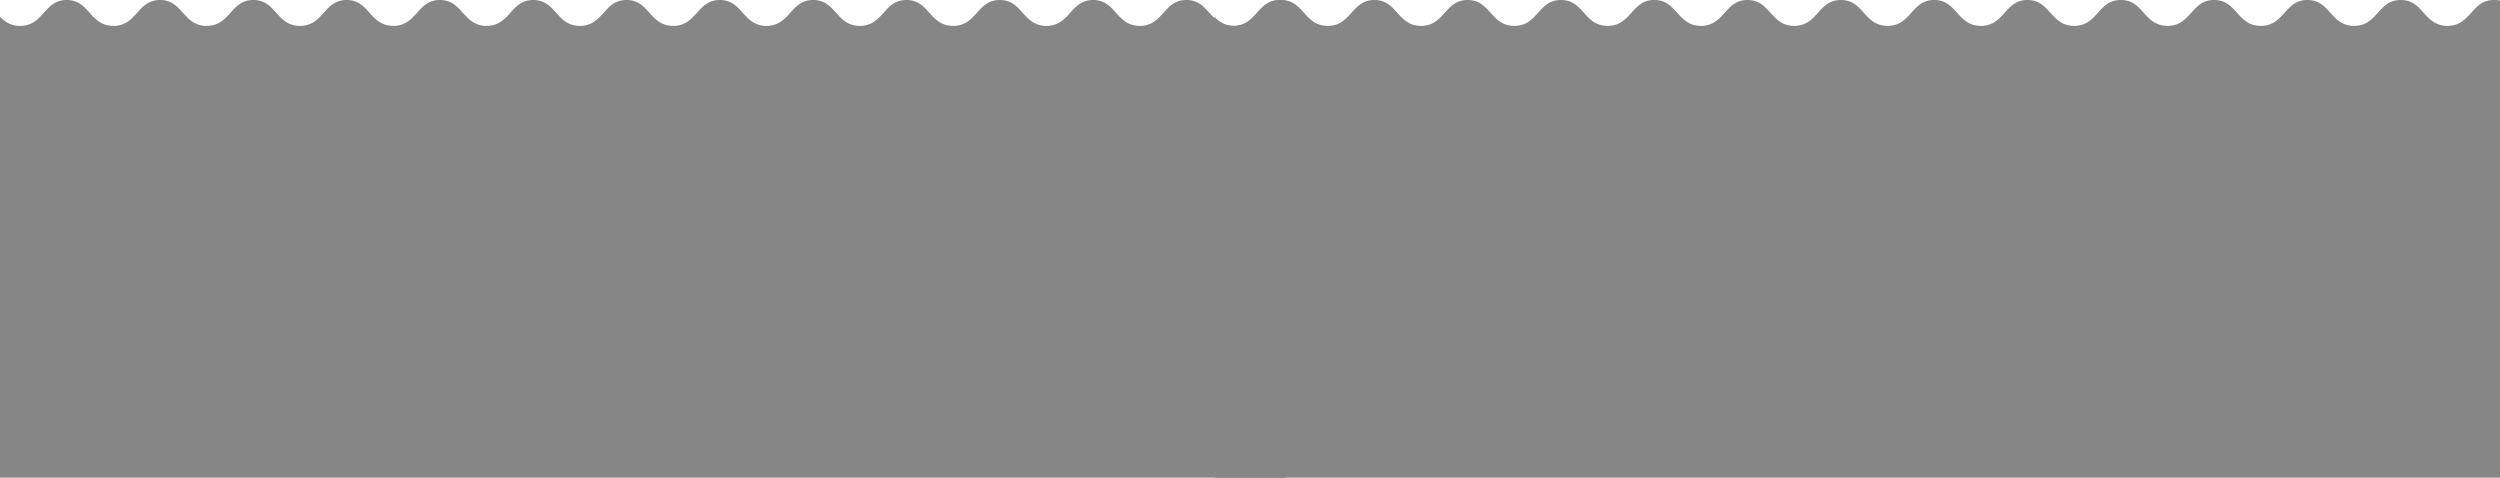 <svg id="グループ化_11" data-name="グループ化 11" xmlns="http://www.w3.org/2000/svg" width="1933.154" height="369.339" viewBox="0 0 1933.154 369.339">
  <g id="グループ化_9" data-name="グループ化 9" transform="translate(0 0)">
    <path id="パス_106" data-name="パス 106" d="M-308.914,901.538c9.241,0,13.9-5.17,18.409-10.171,4.562-5.061,8.87-9.841,17.666-9.841s13.1,4.78,17.667,9.841c4.507,5,9.167,10.171,18.408,10.171s13.9-5.17,18.409-10.171c4.562-5.061,8.871-9.841,17.666-9.841s13.1,4.78,17.666,9.841c4.507,5,9.167,10.171,18.409,10.171s13.9-5.17,18.408-10.171c4.561-5.061,8.87-9.841,17.666-9.841s13.1,4.78,17.663,9.841c4.506,5,9.166,10.171,18.4,10.171s13.9-5.17,18.407-10.171c4.562-5.061,8.87-9.841,17.665-9.841s13.106,4.78,17.667,9.841c4.507,5,9.168,10.171,18.41,10.171s13.9-5.17,18.407-10.171c4.561-5.061,8.869-9.841,17.665-9.841s13.1,4.78,17.664,9.841c4.507,5,9.167,10.171,18.407,10.171s13.9-5.17,18.407-10.171c4.562-5.061,8.87-9.841,17.665-9.841s13.1,4.78,17.666,9.841c4.506,5,9.166,10.171,18.407,10.171s13.9-5.17,18.408-10.171c4.561-5.061,8.87-9.841,17.666-9.841s13.1,4.78,17.668,9.841c4.507,5,9.168,10.171,18.41,10.171s13.9-5.17,18.408-10.171c4.562-5.061,8.87-9.841,17.666-9.841s13.106,4.78,17.667,9.841c4.507,5,9.168,10.171,18.409,10.171s13.9-5.17,18.41-10.171c4.561-5.061,8.87-9.841,17.666-9.841s13.105,4.78,17.667,9.841c4.506,5,9.168,10.171,18.409,10.171s13.9-5.17,18.409-10.171c4.562-5.061,8.87-9.841,17.667-9.841s13.105,4.78,17.668,9.841c4.508,5,9.169,10.171,18.411,10.171s13.9-5.17,18.41-10.171c4.563-5.061,8.871-9.841,17.669-9.841s13.1,4.78,17.665,9.841c4.507,5,9.167,10.171,18.408,10.171s13.9-5.17,18.409-10.171c4.561-5.061,8.87-9.841,17.666-9.841s13.106,4.78,17.669,9.841c4.506,5,9.168,10.171,18.41,10.171s13.9-5.17,18.411-10.171c4.562-5.061,8.871-9.841,17.668-9.841s13.107,4.78,17.67,9.841c4.508,5,9.169,10.171,18.411,10.171s13.9-5.17,18.411-10.171c4.563-5.061,8.871-9.841,17.669-9.841a20.371,20.371,0,0,1,4.6.5v368.841H-324.438v-356.4C-320.668,898.3-316.226,901.538-308.914,901.538Z" transform="translate(324.438 -881.526)" fill="#868686"/>
  </g>
  <g id="グループ化_10" data-name="グループ化 10" transform="translate(939 0)">
    <path id="パス_106-2" data-name="パス 106" d="M-308.914,901.538c9.241,0,13.9-5.17,18.409-10.171,4.562-5.061,8.87-9.841,17.666-9.841s13.1,4.78,17.667,9.841c4.507,5,9.167,10.171,18.408,10.171s13.9-5.17,18.409-10.171c4.562-5.061,8.871-9.841,17.666-9.841s13.1,4.78,17.666,9.841c4.507,5,9.167,10.171,18.409,10.171s13.9-5.17,18.408-10.171c4.561-5.061,8.87-9.841,17.666-9.841s13.1,4.78,17.663,9.841c4.506,5,9.166,10.171,18.4,10.171s13.9-5.17,18.407-10.171c4.562-5.061,8.87-9.841,17.665-9.841s13.106,4.78,17.667,9.841c4.507,5,9.168,10.171,18.41,10.171s13.9-5.17,18.407-10.171c4.561-5.061,8.869-9.841,17.665-9.841s13.1,4.78,17.664,9.841c4.507,5,9.167,10.171,18.407,10.171s13.9-5.17,18.407-10.171c4.562-5.061,8.87-9.841,17.665-9.841s13.1,4.78,17.666,9.841c4.506,5,9.166,10.171,18.407,10.171s13.9-5.17,18.408-10.171c4.561-5.061,8.87-9.841,17.666-9.841s13.1,4.78,17.668,9.841c4.507,5,9.168,10.171,18.41,10.171s13.9-5.17,18.408-10.171c4.562-5.061,8.87-9.841,17.666-9.841s13.106,4.78,17.667,9.841c4.507,5,9.168,10.171,18.409,10.171s13.9-5.17,18.41-10.171c4.561-5.061,8.87-9.841,17.666-9.841s13.105,4.78,17.667,9.841c4.506,5,9.168,10.171,18.409,10.171s13.9-5.17,18.409-10.171c4.562-5.061,8.87-9.841,17.667-9.841s13.105,4.78,17.668,9.841c4.508,5,9.169,10.171,18.411,10.171s13.9-5.17,18.41-10.171c4.563-5.061,8.871-9.841,17.669-9.841s13.1,4.78,17.665,9.841c4.507,5,9.167,10.171,18.408,10.171s13.9-5.17,18.409-10.171c4.561-5.061,8.87-9.841,17.666-9.841s13.106,4.78,17.669,9.841c4.506,5,9.168,10.171,18.41,10.171s13.9-5.17,18.411-10.171c4.562-5.061,8.871-9.841,17.668-9.841s13.107,4.78,17.67,9.841c4.508,5,9.169,10.171,18.411,10.171s13.9-5.17,18.411-10.171c4.563-5.061,8.871-9.841,17.669-9.841a20.371,20.371,0,0,1,4.6.5v368.841H-324.438v-356.4C-320.668,898.3-316.226,901.538-308.914,901.538Z" transform="translate(324.438 -881.526)" fill="#868686"/>
  </g>
</svg>
